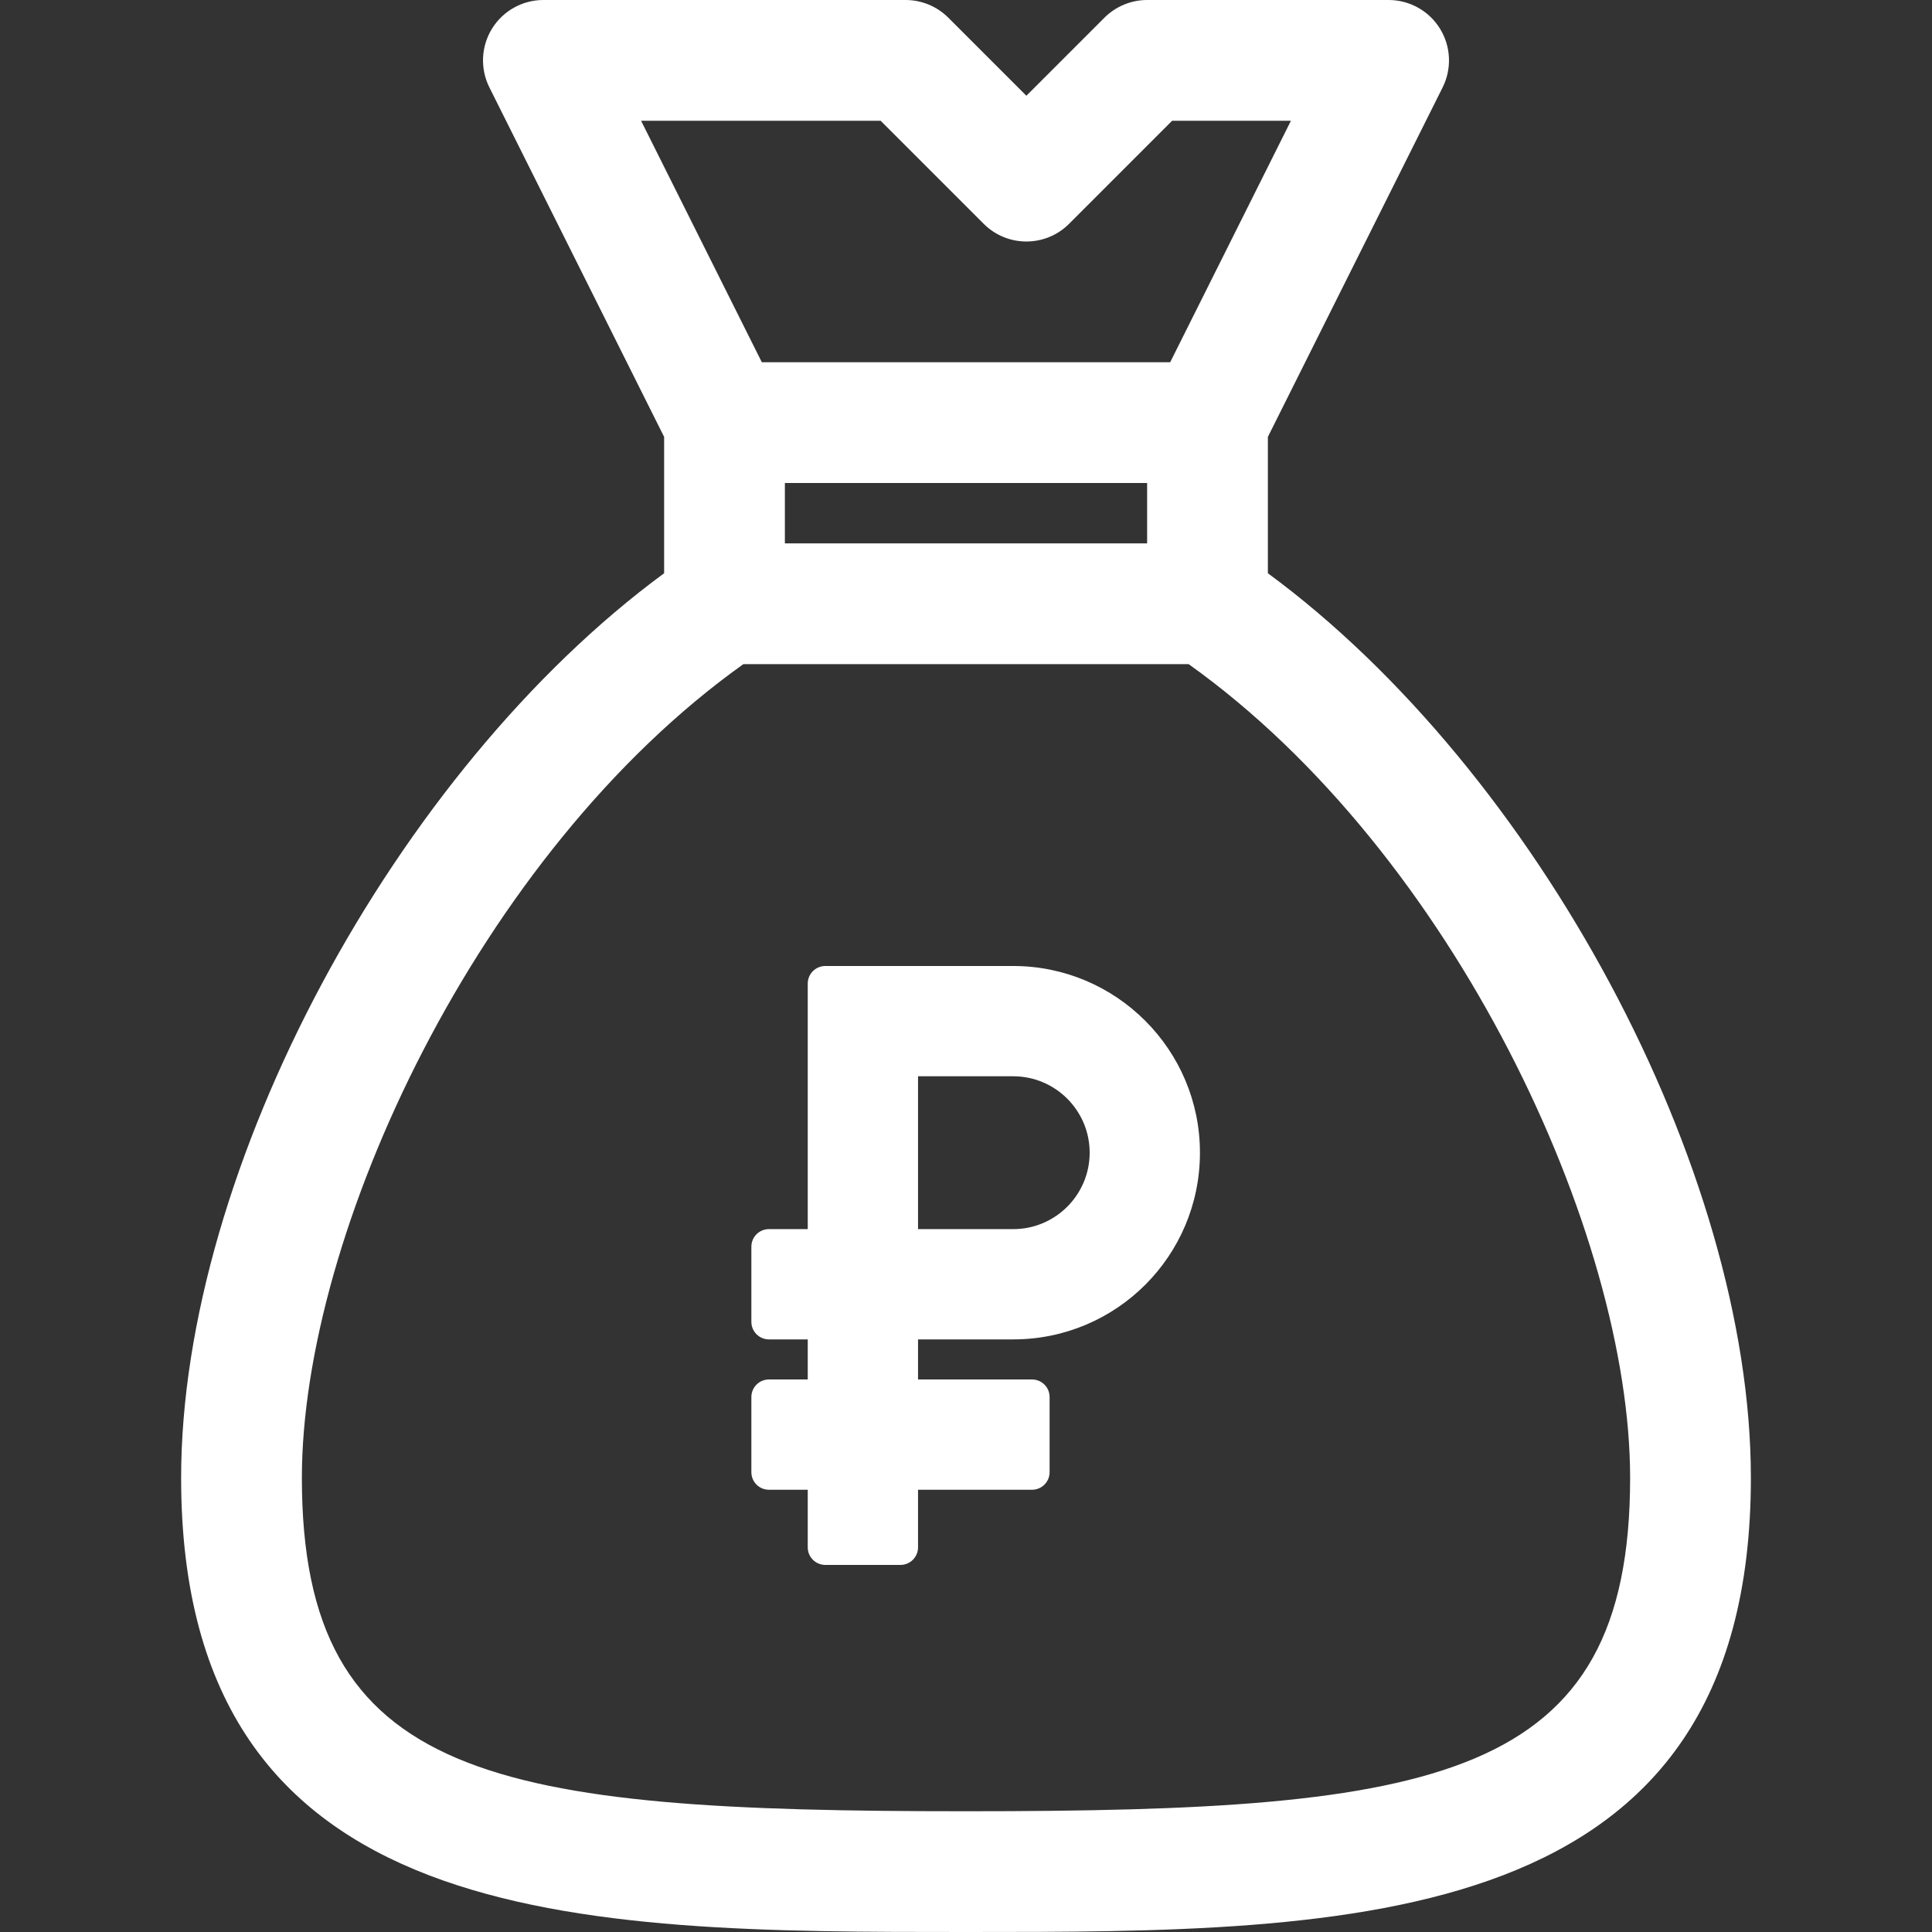 <svg width="100" height="100" viewBox="0 0 100 100" fill="none" xmlns="http://www.w3.org/2000/svg">
<rect x="0" y="0" width="100" height="100" fill="#333333" stroke="none"/>
<path d="M65.625 29.671V22.613L74.671 4.523C75.154 3.554 75.102 2.403 74.533 1.482C73.964 0.562 72.958 0 71.875 0H59.375C58.547 0 57.751 0.33 57.165 0.916L53.125 4.956L49.085 0.916C48.499 0.33 47.704 0 46.875 0H28.125C27.042 0 26.036 0.562 25.467 1.482C24.898 2.403 24.846 3.554 25.33 4.523L34.375 22.613V29.671C20.473 39.898 9.375 60.486 9.375 76.494C9.375 100 30.028 100 50 100C69.972 100 90.625 100 90.625 76.494C90.625 60.486 79.527 39.898 65.625 29.671ZM40.625 25H59.375V28.125H40.625V25ZM45.581 6.25L50.916 11.585C52.136 12.805 54.114 12.805 55.335 11.585L60.669 6.25H66.818L60.568 18.75H39.432L33.182 6.25H45.581ZM50 93.75C25.574 93.75 15.625 92.189 15.625 76.494C15.625 63.85 24.774 44.141 38.478 34.375H61.522C75.226 44.141 84.375 63.85 84.375 76.494C84.375 92.189 74.426 93.75 50 93.75Z" fill="white"/>
<path d="M52.446 69.327C57.791 69.327 62.109 65 62.109 59.663C62.109 54.335 57.774 50 52.446 50H42.718C42.216 50 41.809 50.407 41.809 50.908V63.619H39.799C39.298 63.619 38.891 64.026 38.891 64.527V68.418C38.891 68.92 39.298 69.327 39.799 69.327H41.809V71.401H39.799C39.298 71.401 38.891 71.808 38.891 72.309V76.201C38.891 76.702 39.298 77.109 39.799 77.109H41.809V80.092C41.809 80.593 42.216 81 42.718 81H46.609C47.11 81 47.517 80.593 47.517 80.092V77.109H53.418C53.92 77.109 54.327 76.702 54.327 76.201V72.309C54.327 71.808 53.92 71.401 53.418 71.401H47.517V69.327H52.446ZM47.517 55.708H52.446C54.627 55.708 56.401 57.482 56.401 59.663C56.401 61.844 54.627 63.619 52.446 63.619H47.517V55.708Z" fill="white"/>
</svg>
